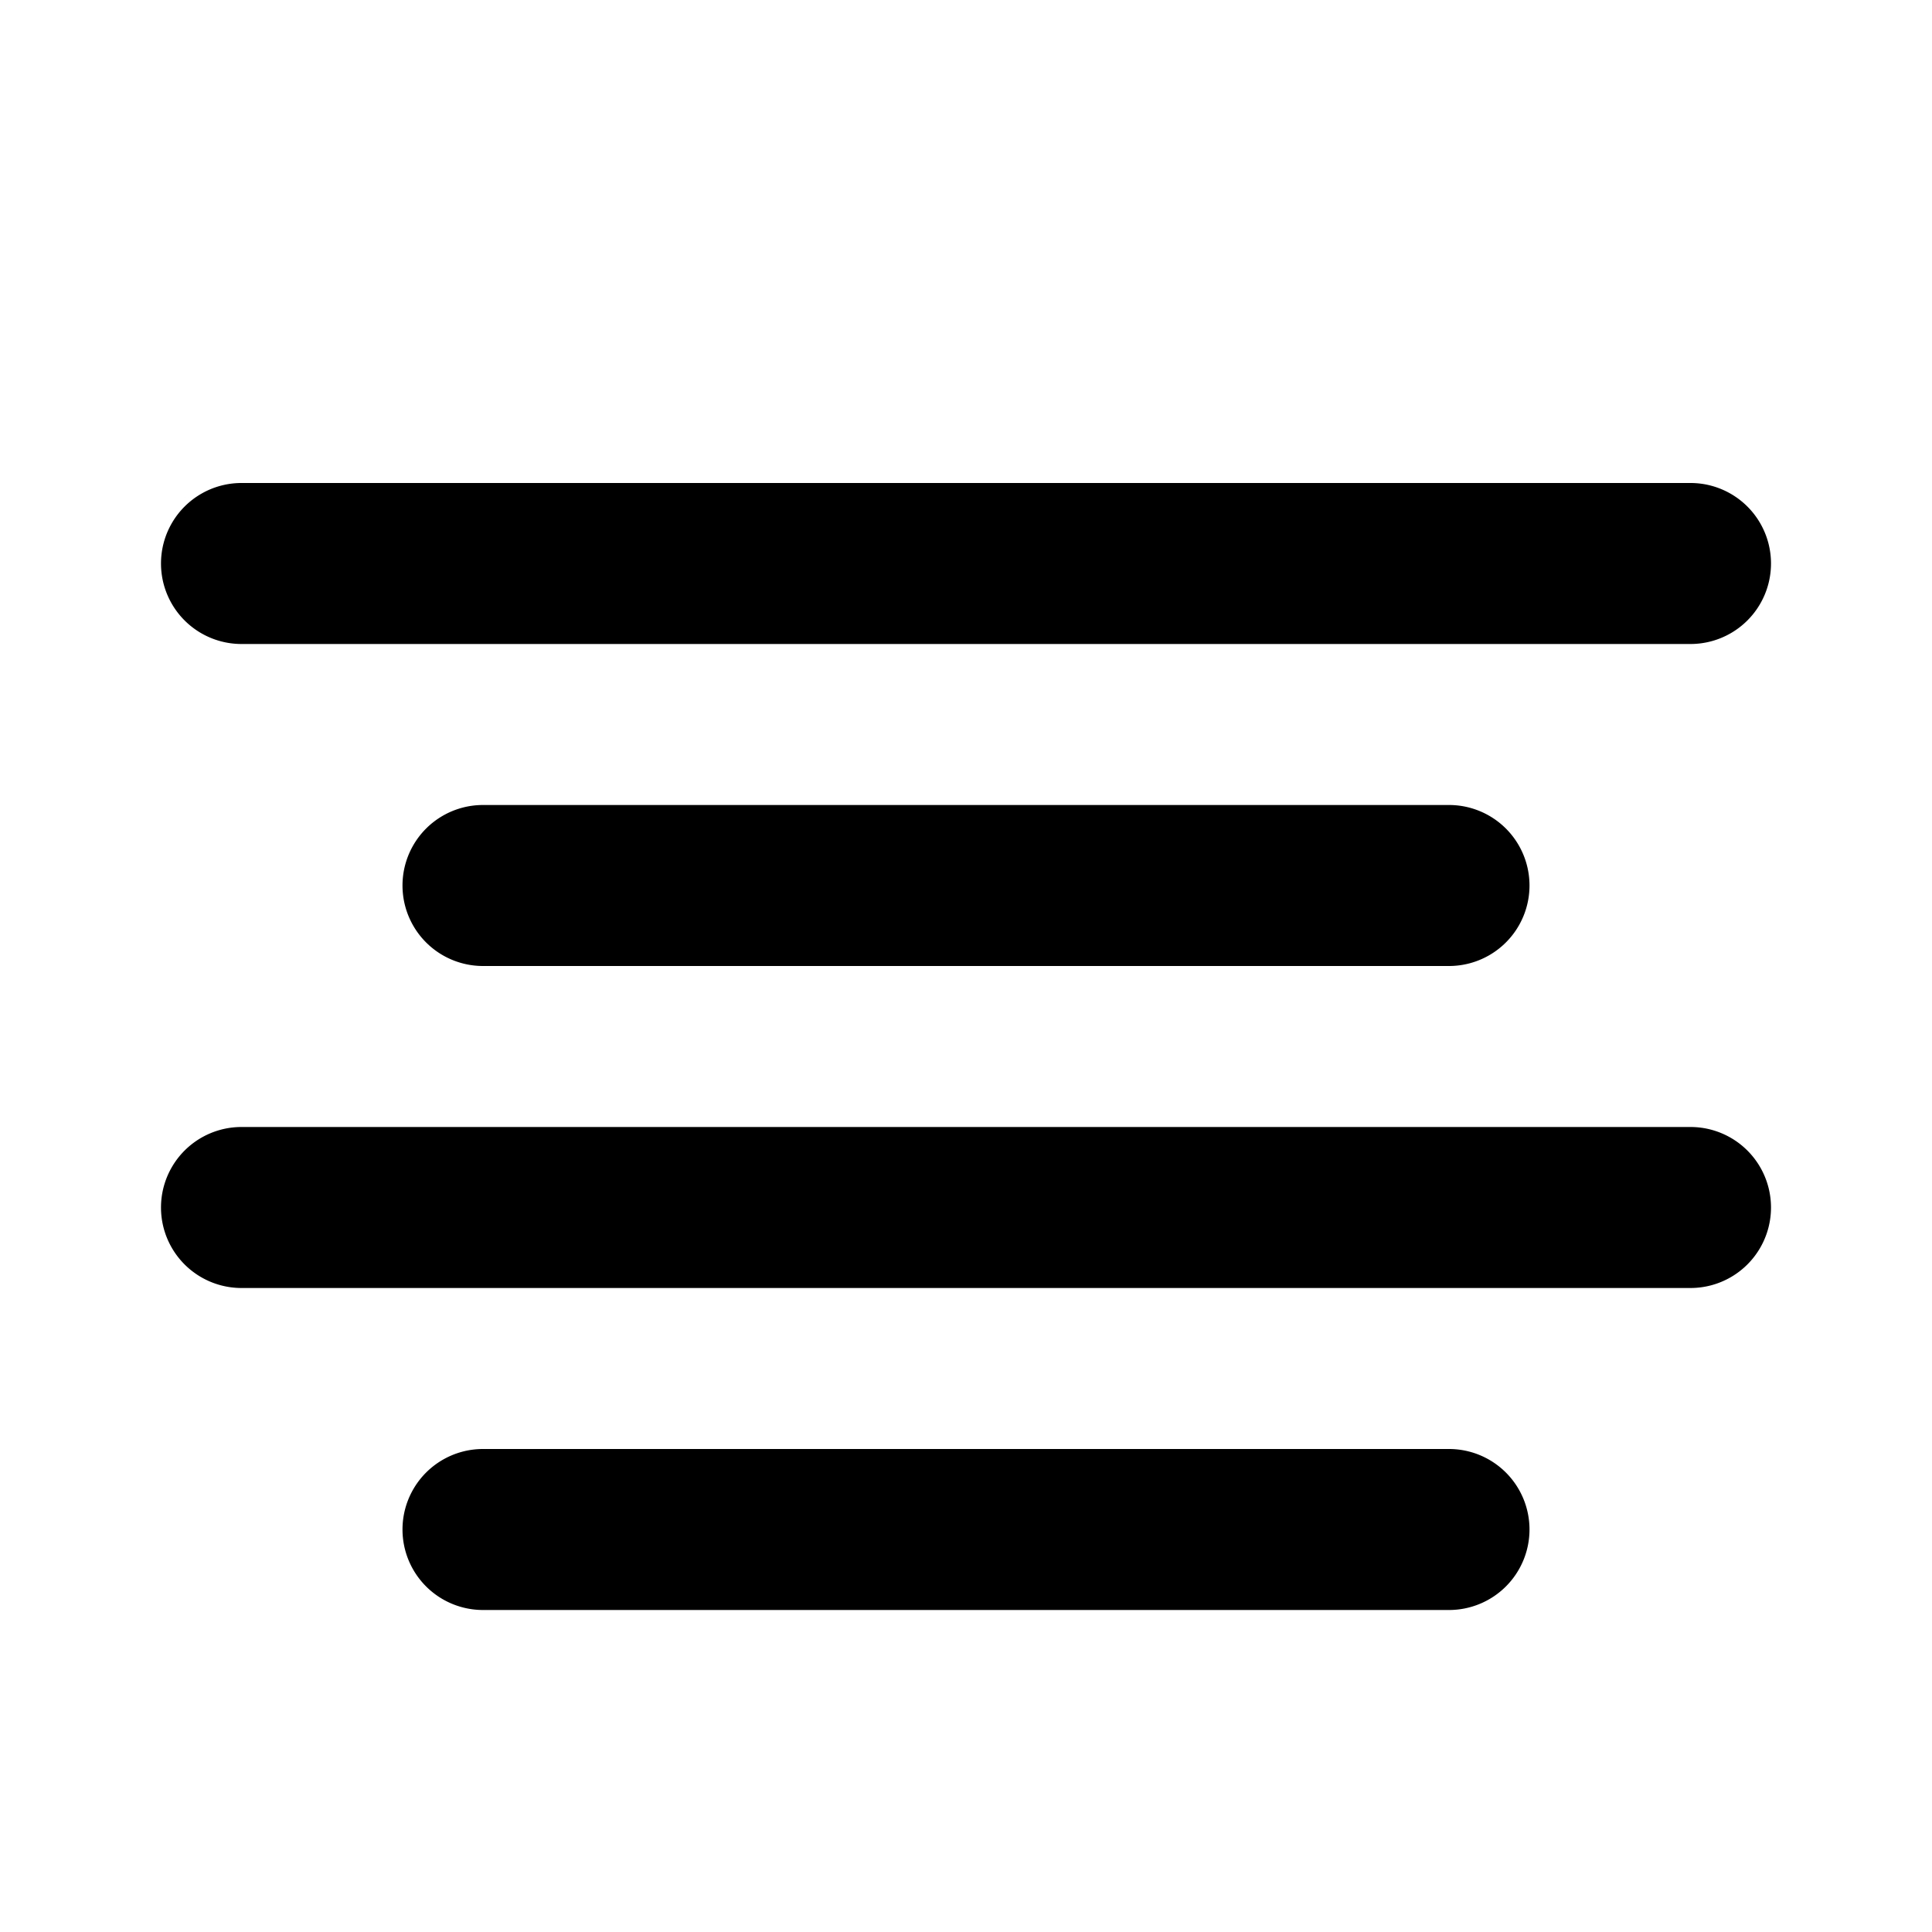<svg xmlns="http://www.w3.org/2000/svg" width="12" height="12" viewBox="0 0 12 12"><path fill="currentColor" fill-rule="evenodd" d="M10.5 4a.5.5 0 000-1h-9a.5.5 0 000 1zM9 6a.5.5 0 000-1H3a.5.5 0 000 1zm.5 3.5a.5.5 0 01-.5.5H3a.5.5 0 010-1h6a.5.5 0 01.5.5m1-1.5a.5.5 0 000-1h-9a.5.5 0 000 1z" clip-rule="evenodd"/></svg>